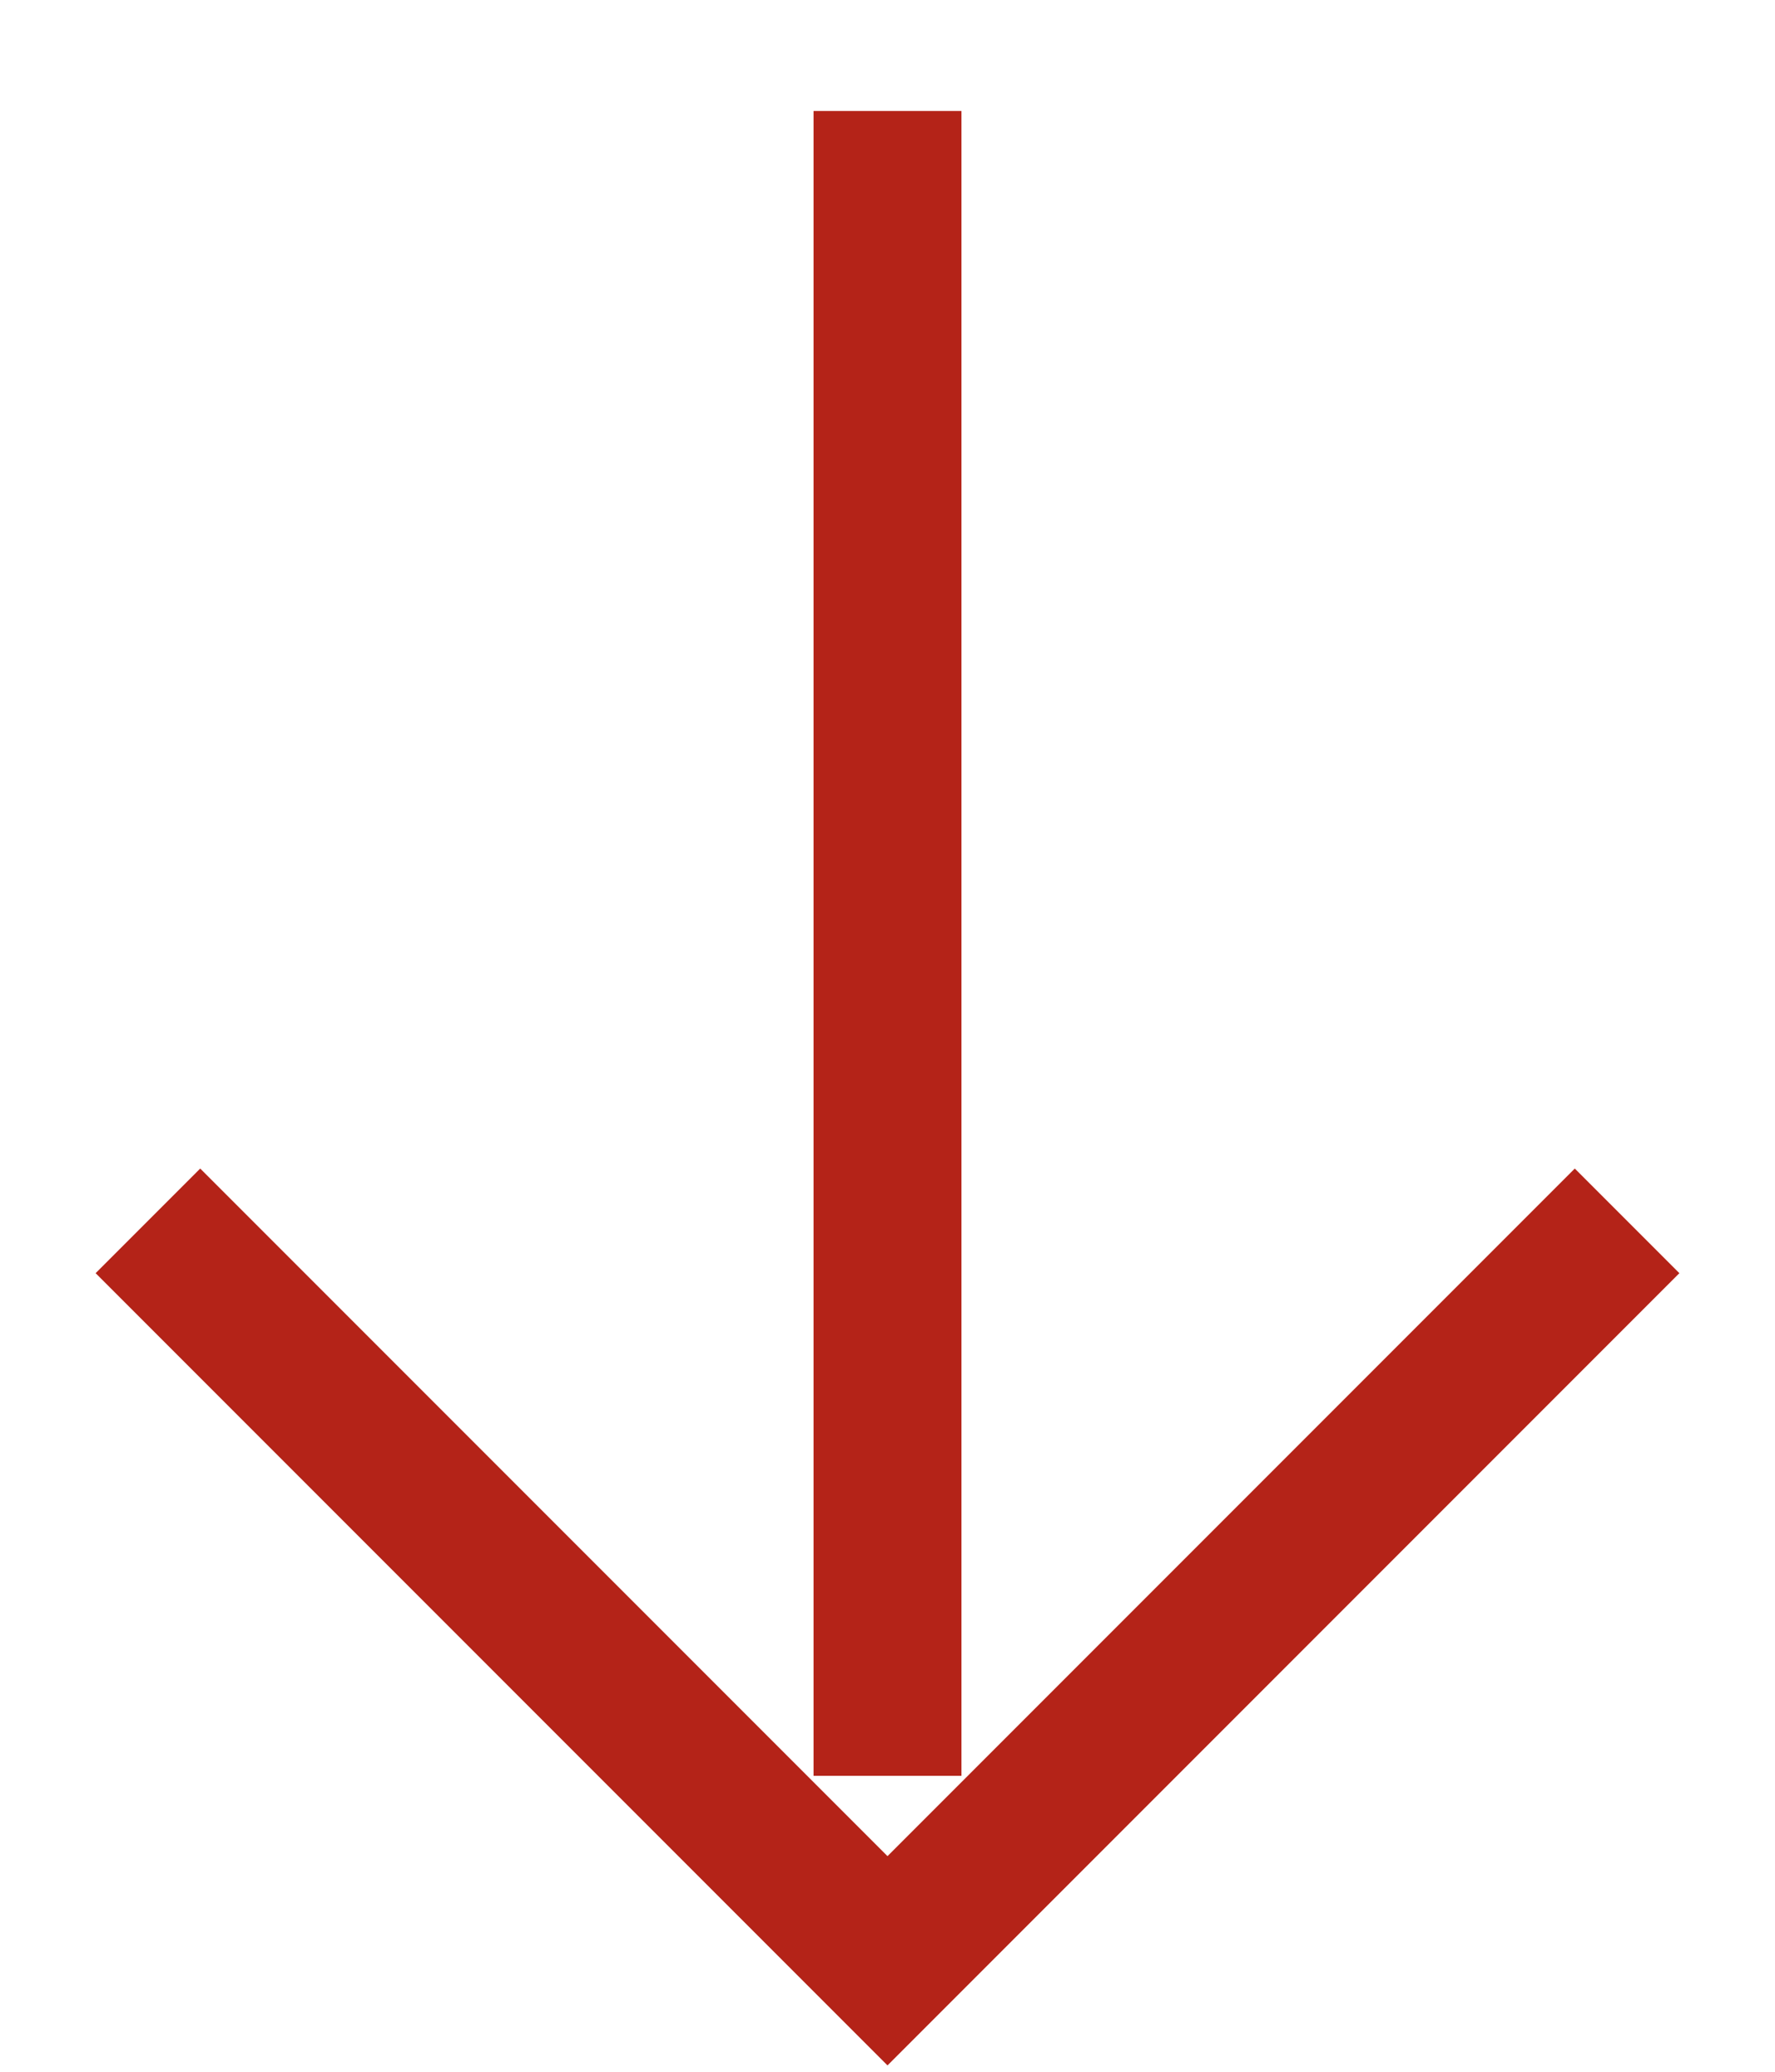 <svg width="12" height="14" viewBox="0 0 12 14" fill="none" xmlns="http://www.w3.org/2000/svg">
<path d="M6 0.75V12" stroke="#B42318" strokeWidth="1.5" strokeLinecap="round" strokeLinejoin="round"/>
<path d="M1 8.25L6 13.25L11 8.25" stroke="#B42318" strokeWidth="1.5" strokeLinecap="round" strokeLinejoin="round"/>
</svg>
